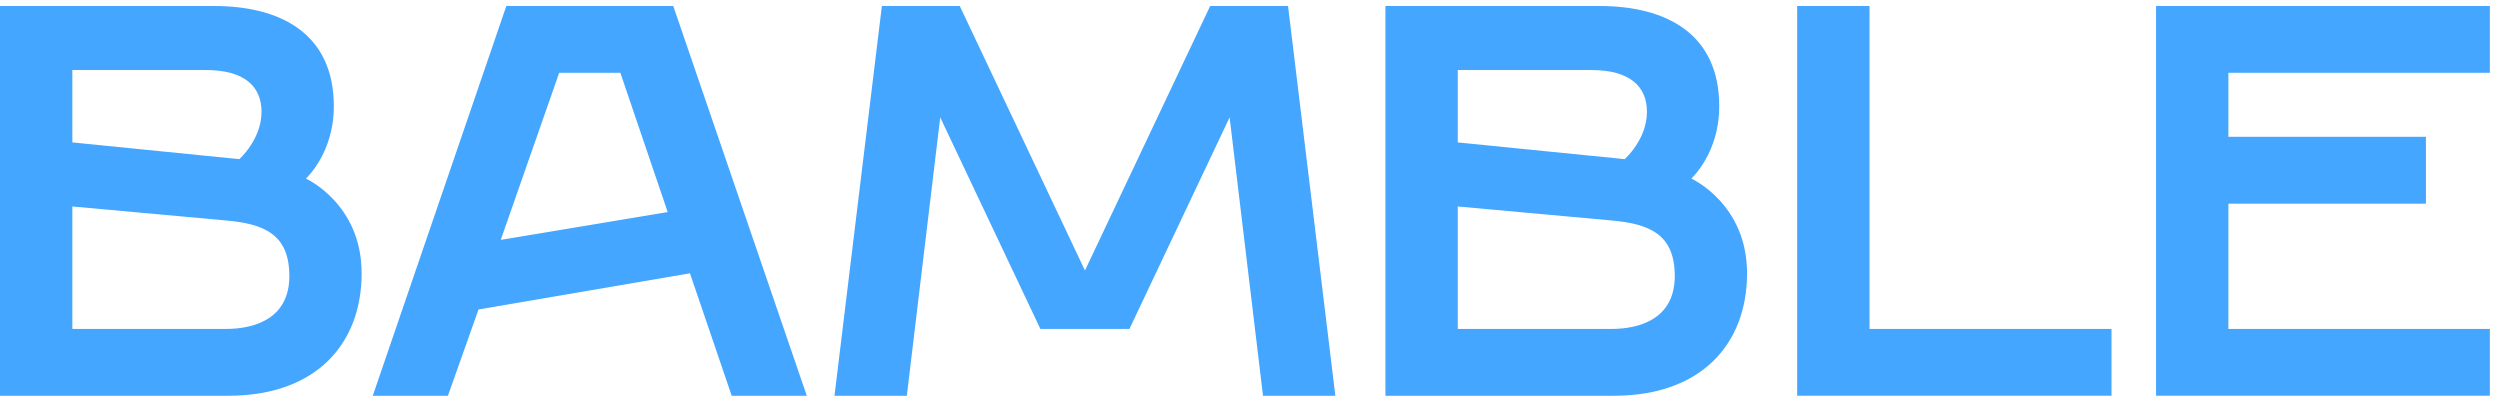 <svg width="168" height="27" viewBox="0 0 168 27" fill="none" xmlns="http://www.w3.org/2000/svg">
<g clip-path="url(#clip0_2879_7019)">
<path d="M0 0.404H14.394C18.881 0.404 22.433 2.275 22.433 7.139C22.433 10.321 20.563 11.966 20.563 12.004C20.563 12.004 24.302 13.688 24.302 18.365C24.302 23.042 21.31 26.596 15.329 26.596H0V0.404ZM16.079 10.694C16.079 10.694 17.574 9.383 17.574 7.512C17.574 5.829 16.451 4.706 13.835 4.706H4.862V9.57L16.079 10.694ZM15.145 22.106C17.202 22.106 19.444 21.359 19.444 18.552C19.444 15.746 17.761 15.036 15.145 14.811L4.862 13.875V22.106H15.145Z" fill="#45A6FF"/>
<path d="M34.025 0.404H45.243L54.216 26.596H49.17L46.365 18.365L32.156 20.796L30.099 26.596H25.049L34.025 0.404ZM44.868 14.248L41.688 4.893H37.577L33.65 16.119L44.868 14.248Z" fill="#45A6FF"/>
<path d="M59.262 0.404H64.496L72.909 18.177L81.323 0.404H86.556L89.736 26.596H84.874L82.63 7.887L75.898 22.106H69.914L63.183 7.887L60.938 26.596H56.077L59.262 0.404Z" fill="#45A6FF"/>
<path d="M93.1 0.404H107.494C111.981 0.404 115.533 2.275 115.533 7.139C115.533 10.321 113.663 11.966 113.663 12.004C113.663 12.004 117.402 13.688 117.402 18.365C117.402 23.042 114.41 26.596 108.429 26.596H93.1V0.404ZM109.179 10.694C109.179 10.694 110.674 9.383 110.674 7.512C110.674 5.829 109.552 4.706 106.935 4.706H97.962V9.57L109.179 10.694ZM108.245 22.106C110.302 22.106 112.544 21.359 112.544 18.552C112.544 15.746 110.861 15.036 108.245 14.811L97.962 13.875V22.106H108.245Z" fill="#45A6FF"/>
<path d="M120.769 0.404H125.631V22.104H141.895V26.593H120.769V0.404Z" fill="#45A6FF"/>
<path d="M144.887 0.404H167.322V4.893H149.748V9.195H163.023V13.685H149.748V22.104H167.322V26.593H144.887V0.404Z" fill="#45A6FF"/>
</g>
<defs>
<clipPath id="clip0_2879_7019">
<rect width="167.319" height="26.192" fill="white" transform="translate(0 0.404)"/>
</clipPath>
</defs>
</svg>
